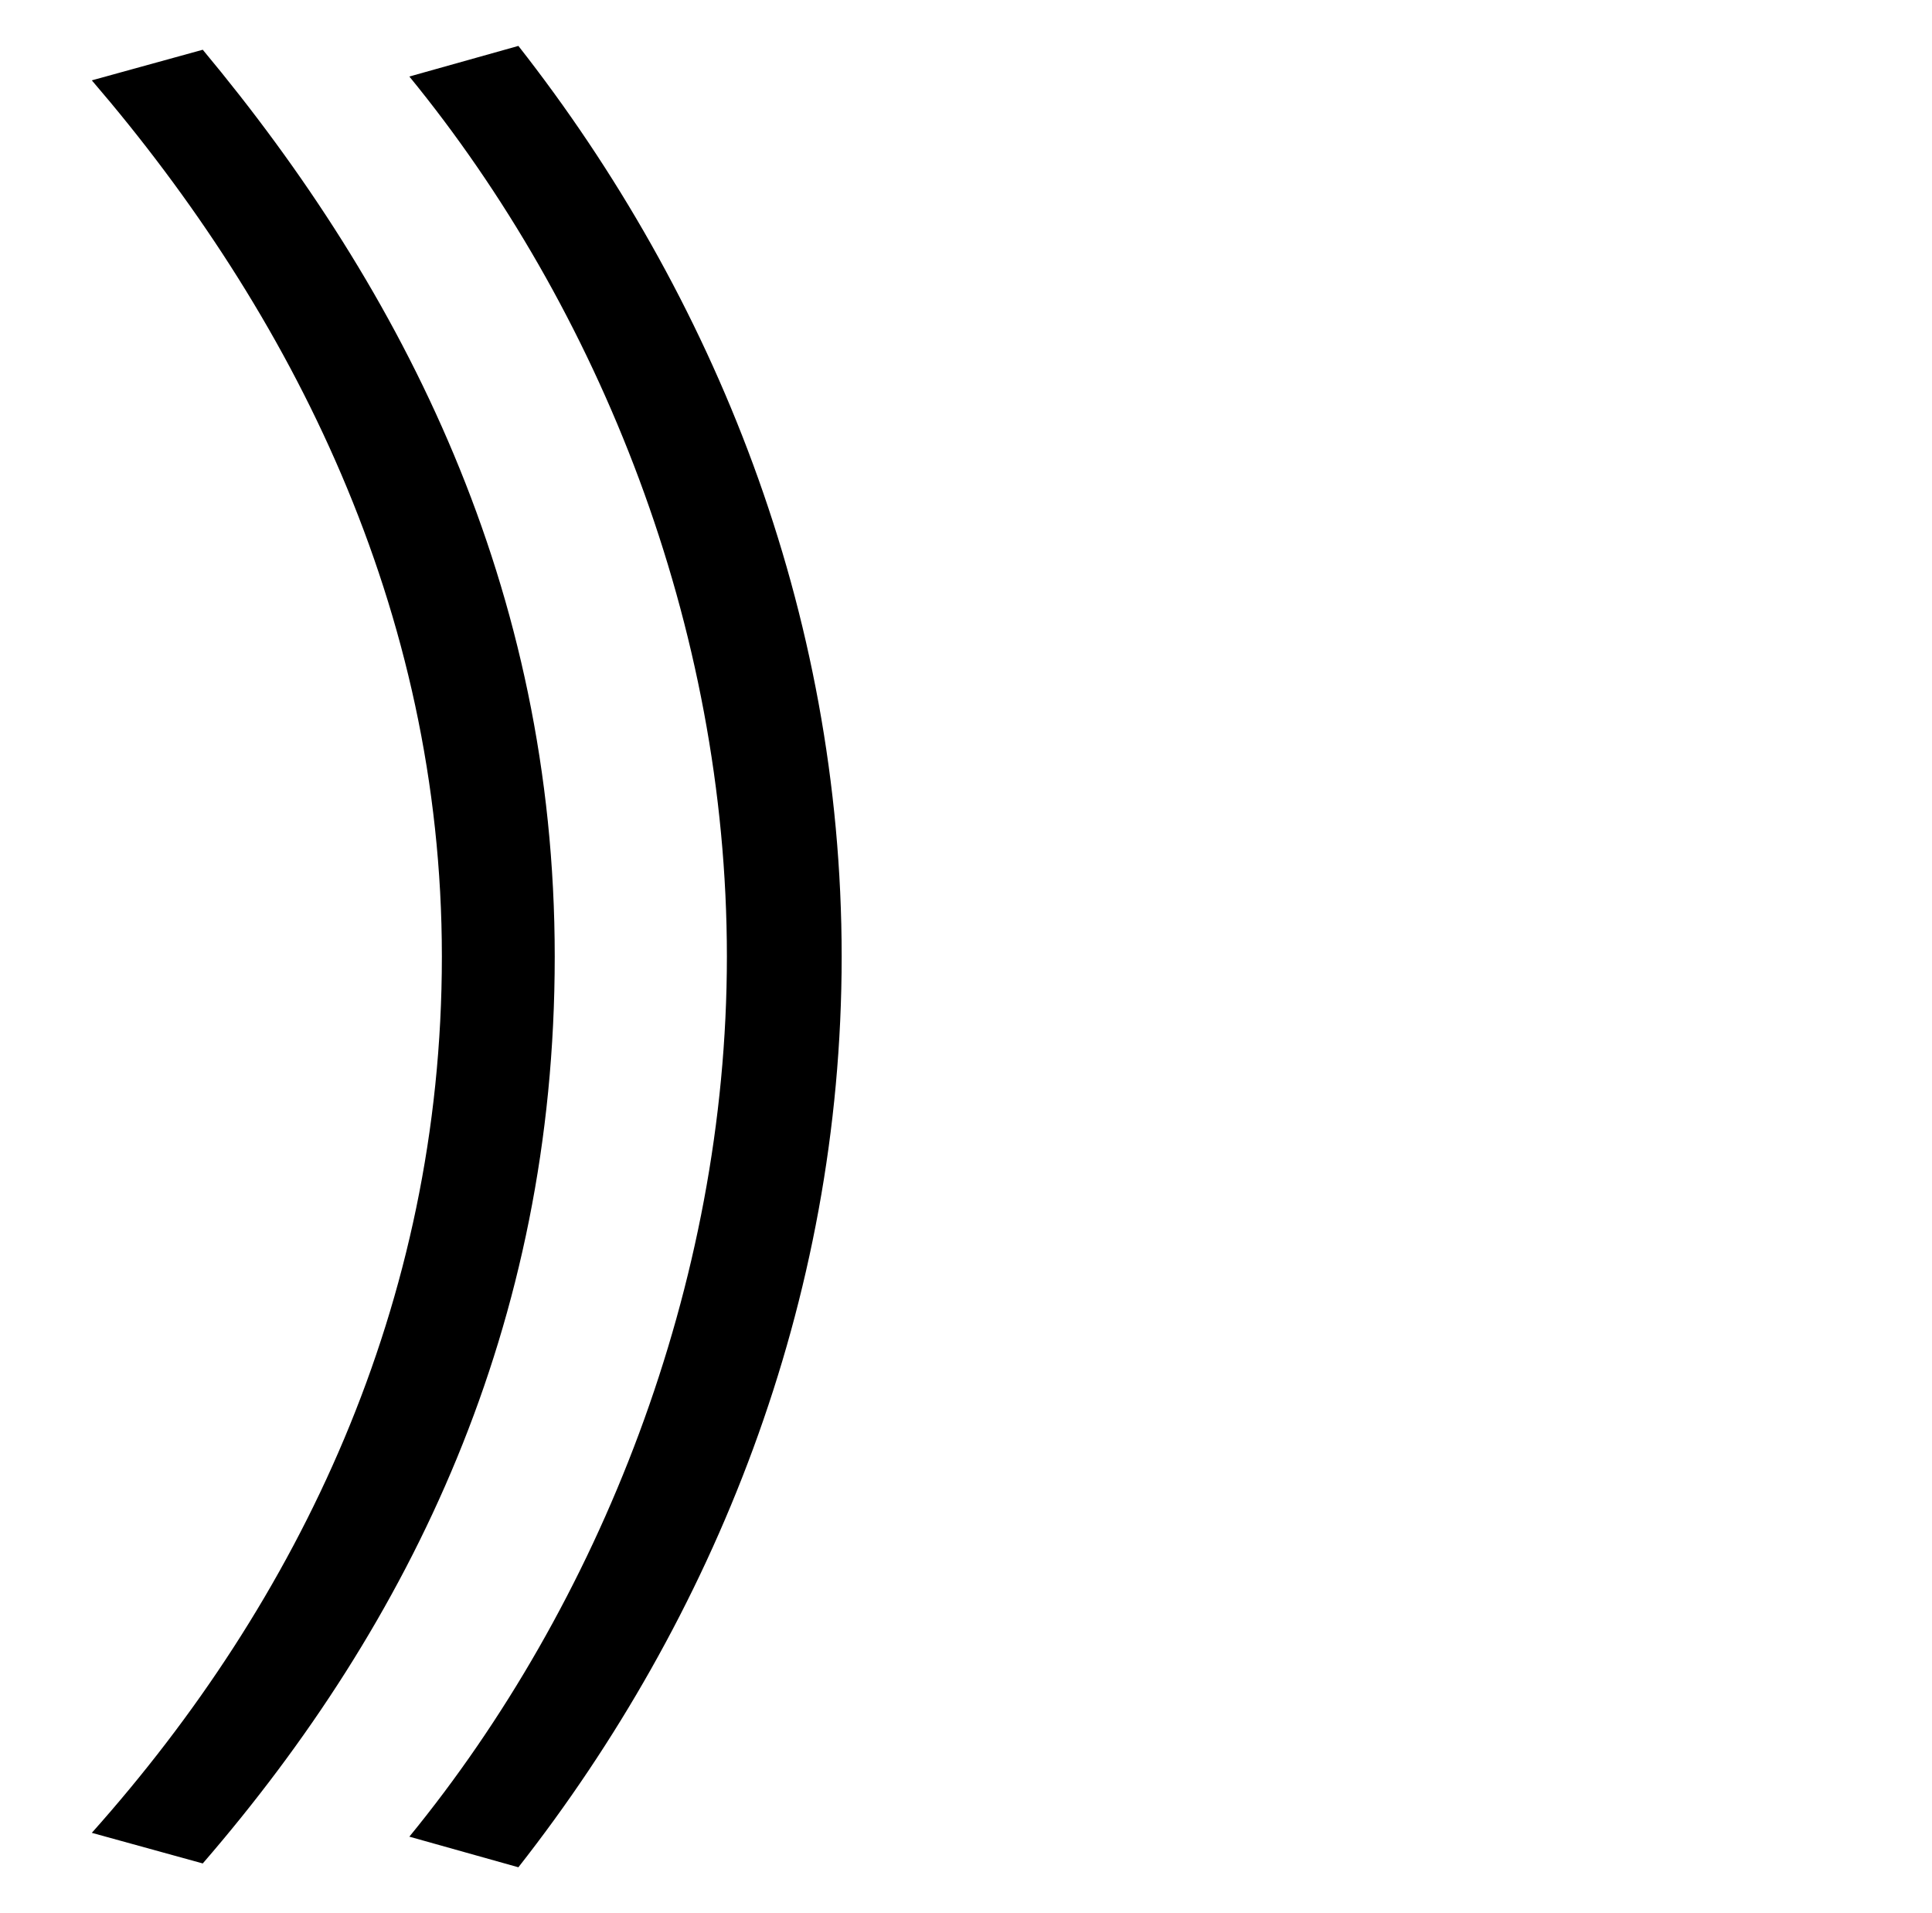 <?xml version="1.0" standalone="no"?>
<!DOCTYPE svg PUBLIC "-//W3C//DTD SVG 1.1//EN" "http://www.w3.org/Graphics/SVG/1.1/DTD/svg11.dtd" >
<svg xmlns="http://www.w3.org/2000/svg" xmlns:xlink="http://www.w3.org/1999/xlink" version="1.1" viewBox="-10 0 1010 1000">
   <path fill="currentColor"
d="M261 24c102 130 169 295 169 476s-67 346 -169 476l-57 -16c99 -121 166 -288 166 -460c0 -173 -67 -339 -166 -460zM96 26c105 126 184 281 184 474s-75 348 -184 474l-58 -16c108 -121 183 -276 183 -458s-79 -337 -183 -458z" />
</svg>
